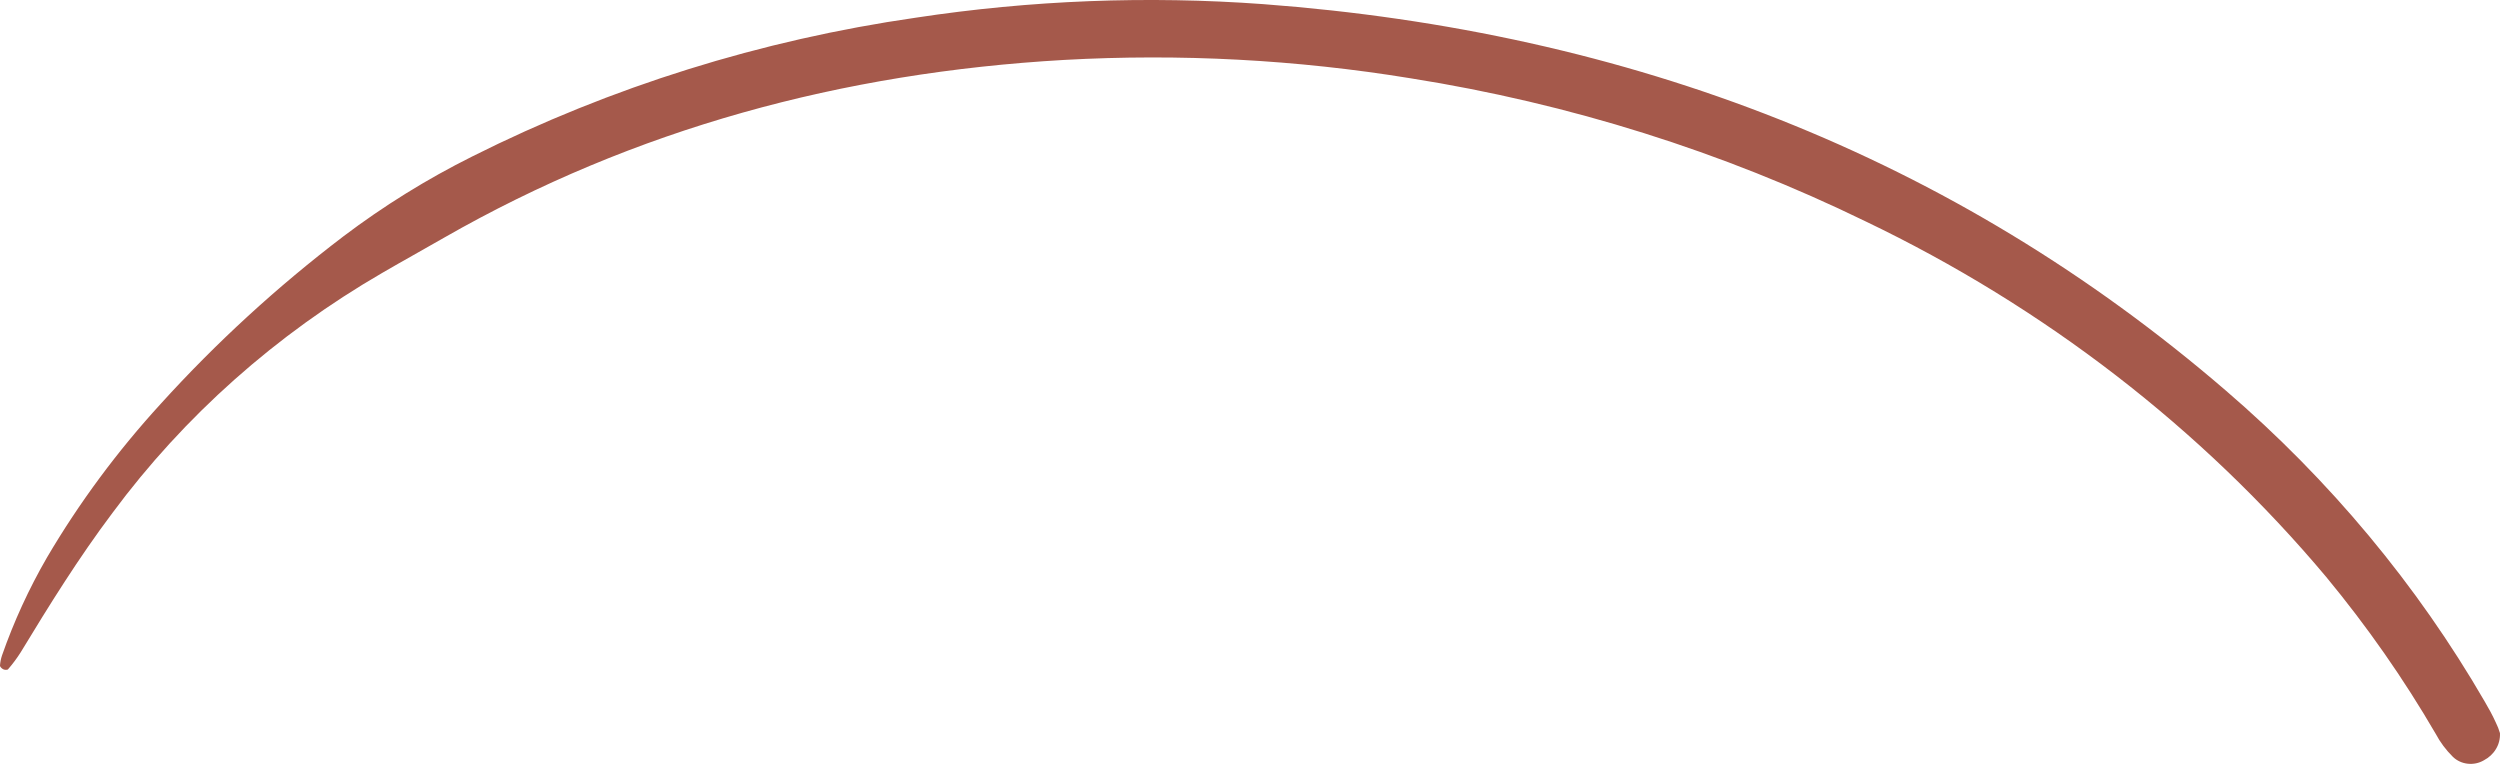 <svg width="72" height="22" viewBox="0 0 72 22" fill="none" xmlns="http://www.w3.org/2000/svg">
<path d="M71.999 21.114C72.007 21.273 71.968 21.431 71.885 21.569C71.803 21.708 71.68 21.822 71.533 21.898C71.395 21.979 71.232 22.013 71.071 21.995C70.91 21.978 70.76 21.909 70.645 21.799C70.445 21.601 70.277 21.377 70.147 21.132C69.226 19.549 68.171 18.038 66.993 16.614C63.401 12.334 58.872 8.839 53.717 6.37C49.606 4.367 45.192 2.979 40.632 2.256C37.335 1.717 33.984 1.54 30.645 1.726C24.27 2.091 18.279 3.704 12.787 6.847C12.198 7.187 11.602 7.514 11.013 7.857C7.948 9.633 5.303 11.985 3.241 14.769C2.27 16.06 1.425 17.419 0.593 18.791C0.486 18.96 0.365 19.122 0.233 19.274C0.214 19.299 0.13 19.296 0.091 19.274C0.052 19.253 -0.003 19.204 0 19.167C0.007 19.068 0.026 18.971 0.058 18.876C0.399 17.901 0.832 16.956 1.354 16.054C2.283 14.475 3.383 12.991 4.634 11.625C6.224 9.871 7.982 8.259 9.886 6.81C11.047 5.932 12.292 5.159 13.607 4.503C17.598 2.501 21.918 1.151 26.384 0.508C29.688 0.006 33.044 -0.125 36.38 0.119C46.92 0.909 56.246 4.478 64.108 11.252C67.097 13.823 69.614 16.845 71.555 20.196C71.672 20.395 71.782 20.593 71.879 20.808C71.928 20.906 71.969 21.009 71.999 21.114Z" fill="#A5594B"/>
</svg>

